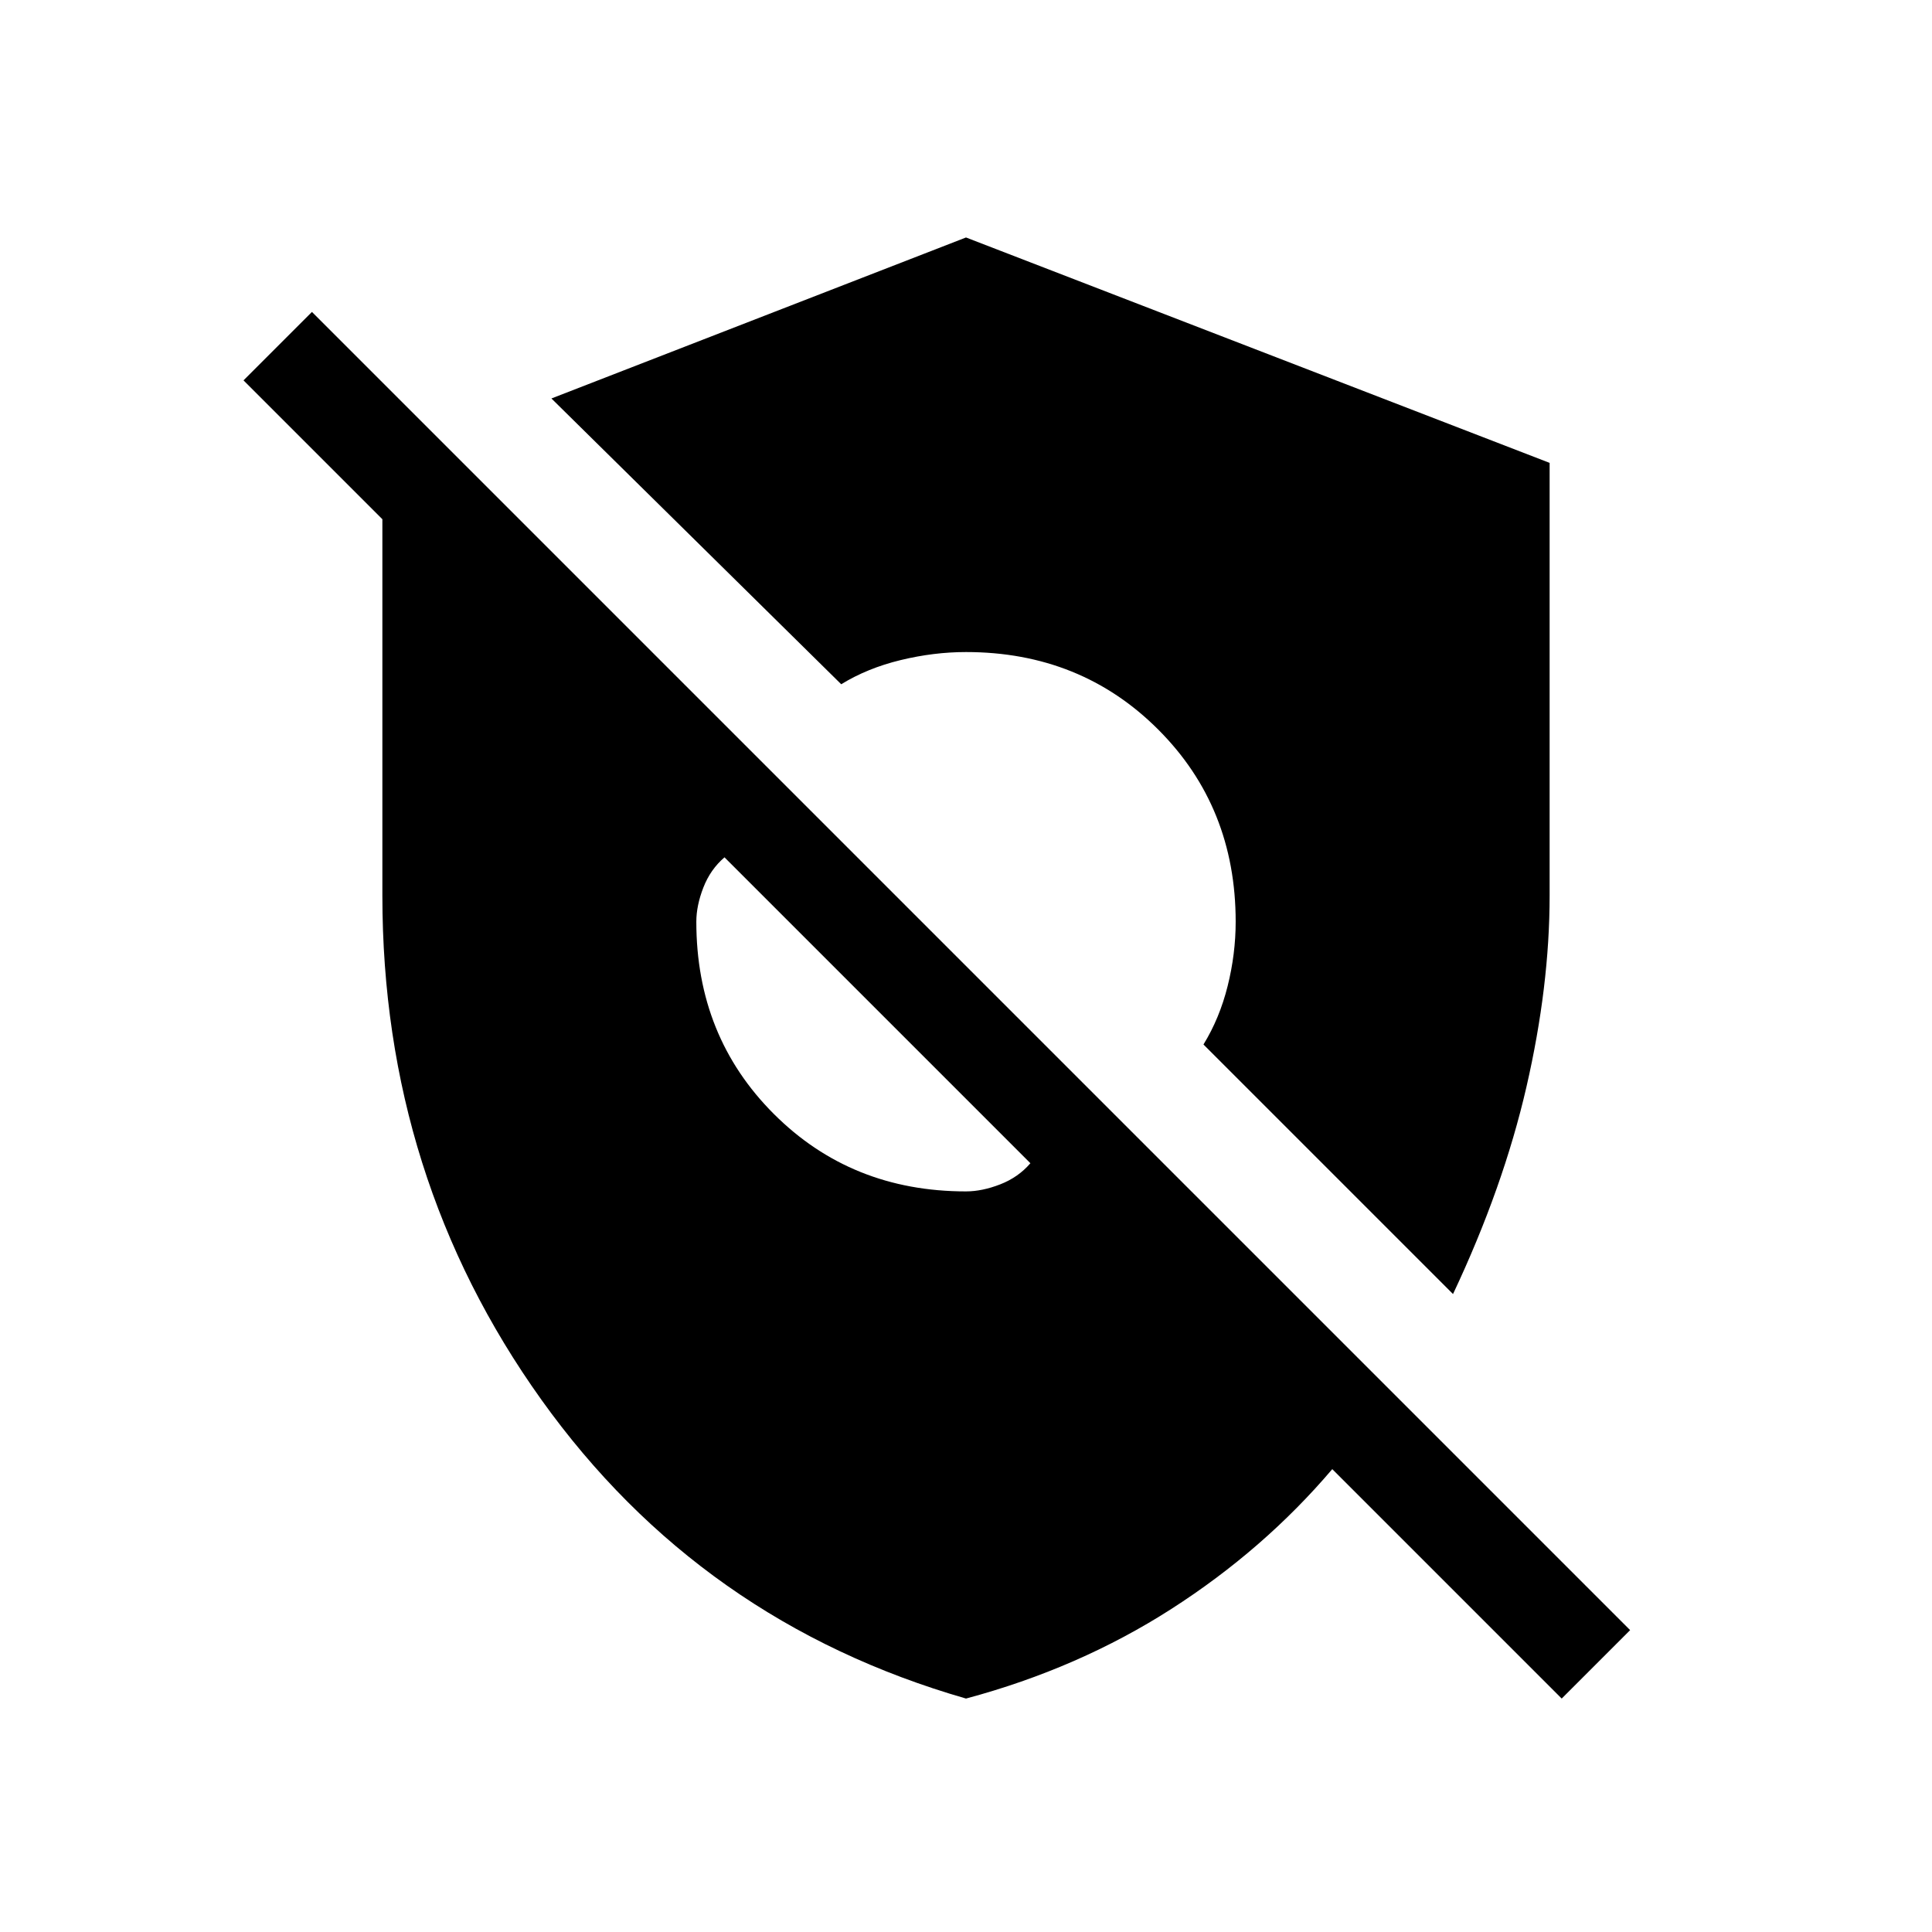 <svg xmlns="http://www.w3.org/2000/svg" height="20" viewBox="0 -960 960 960" width="20"><path d="m776-116 34-34-655-655-34 34 69 69v187q0 140 79 250.5T480-116q56-15 102-44.5t80-69.5l114 114ZM480-368q-57 0-95.5-38.5T346-502q0-8 3.5-17t10.5-15l152 152q-6 7-15 10.5t-17 3.5Zm242 51q25-53 36.5-103t11.5-95v-215L480-842l-206 80 144 142q13-8 29.5-12t32.5-4q57 0 95.5 38.5T614-502q0 16-4 32t-12 29l124 124Z"/></svg>